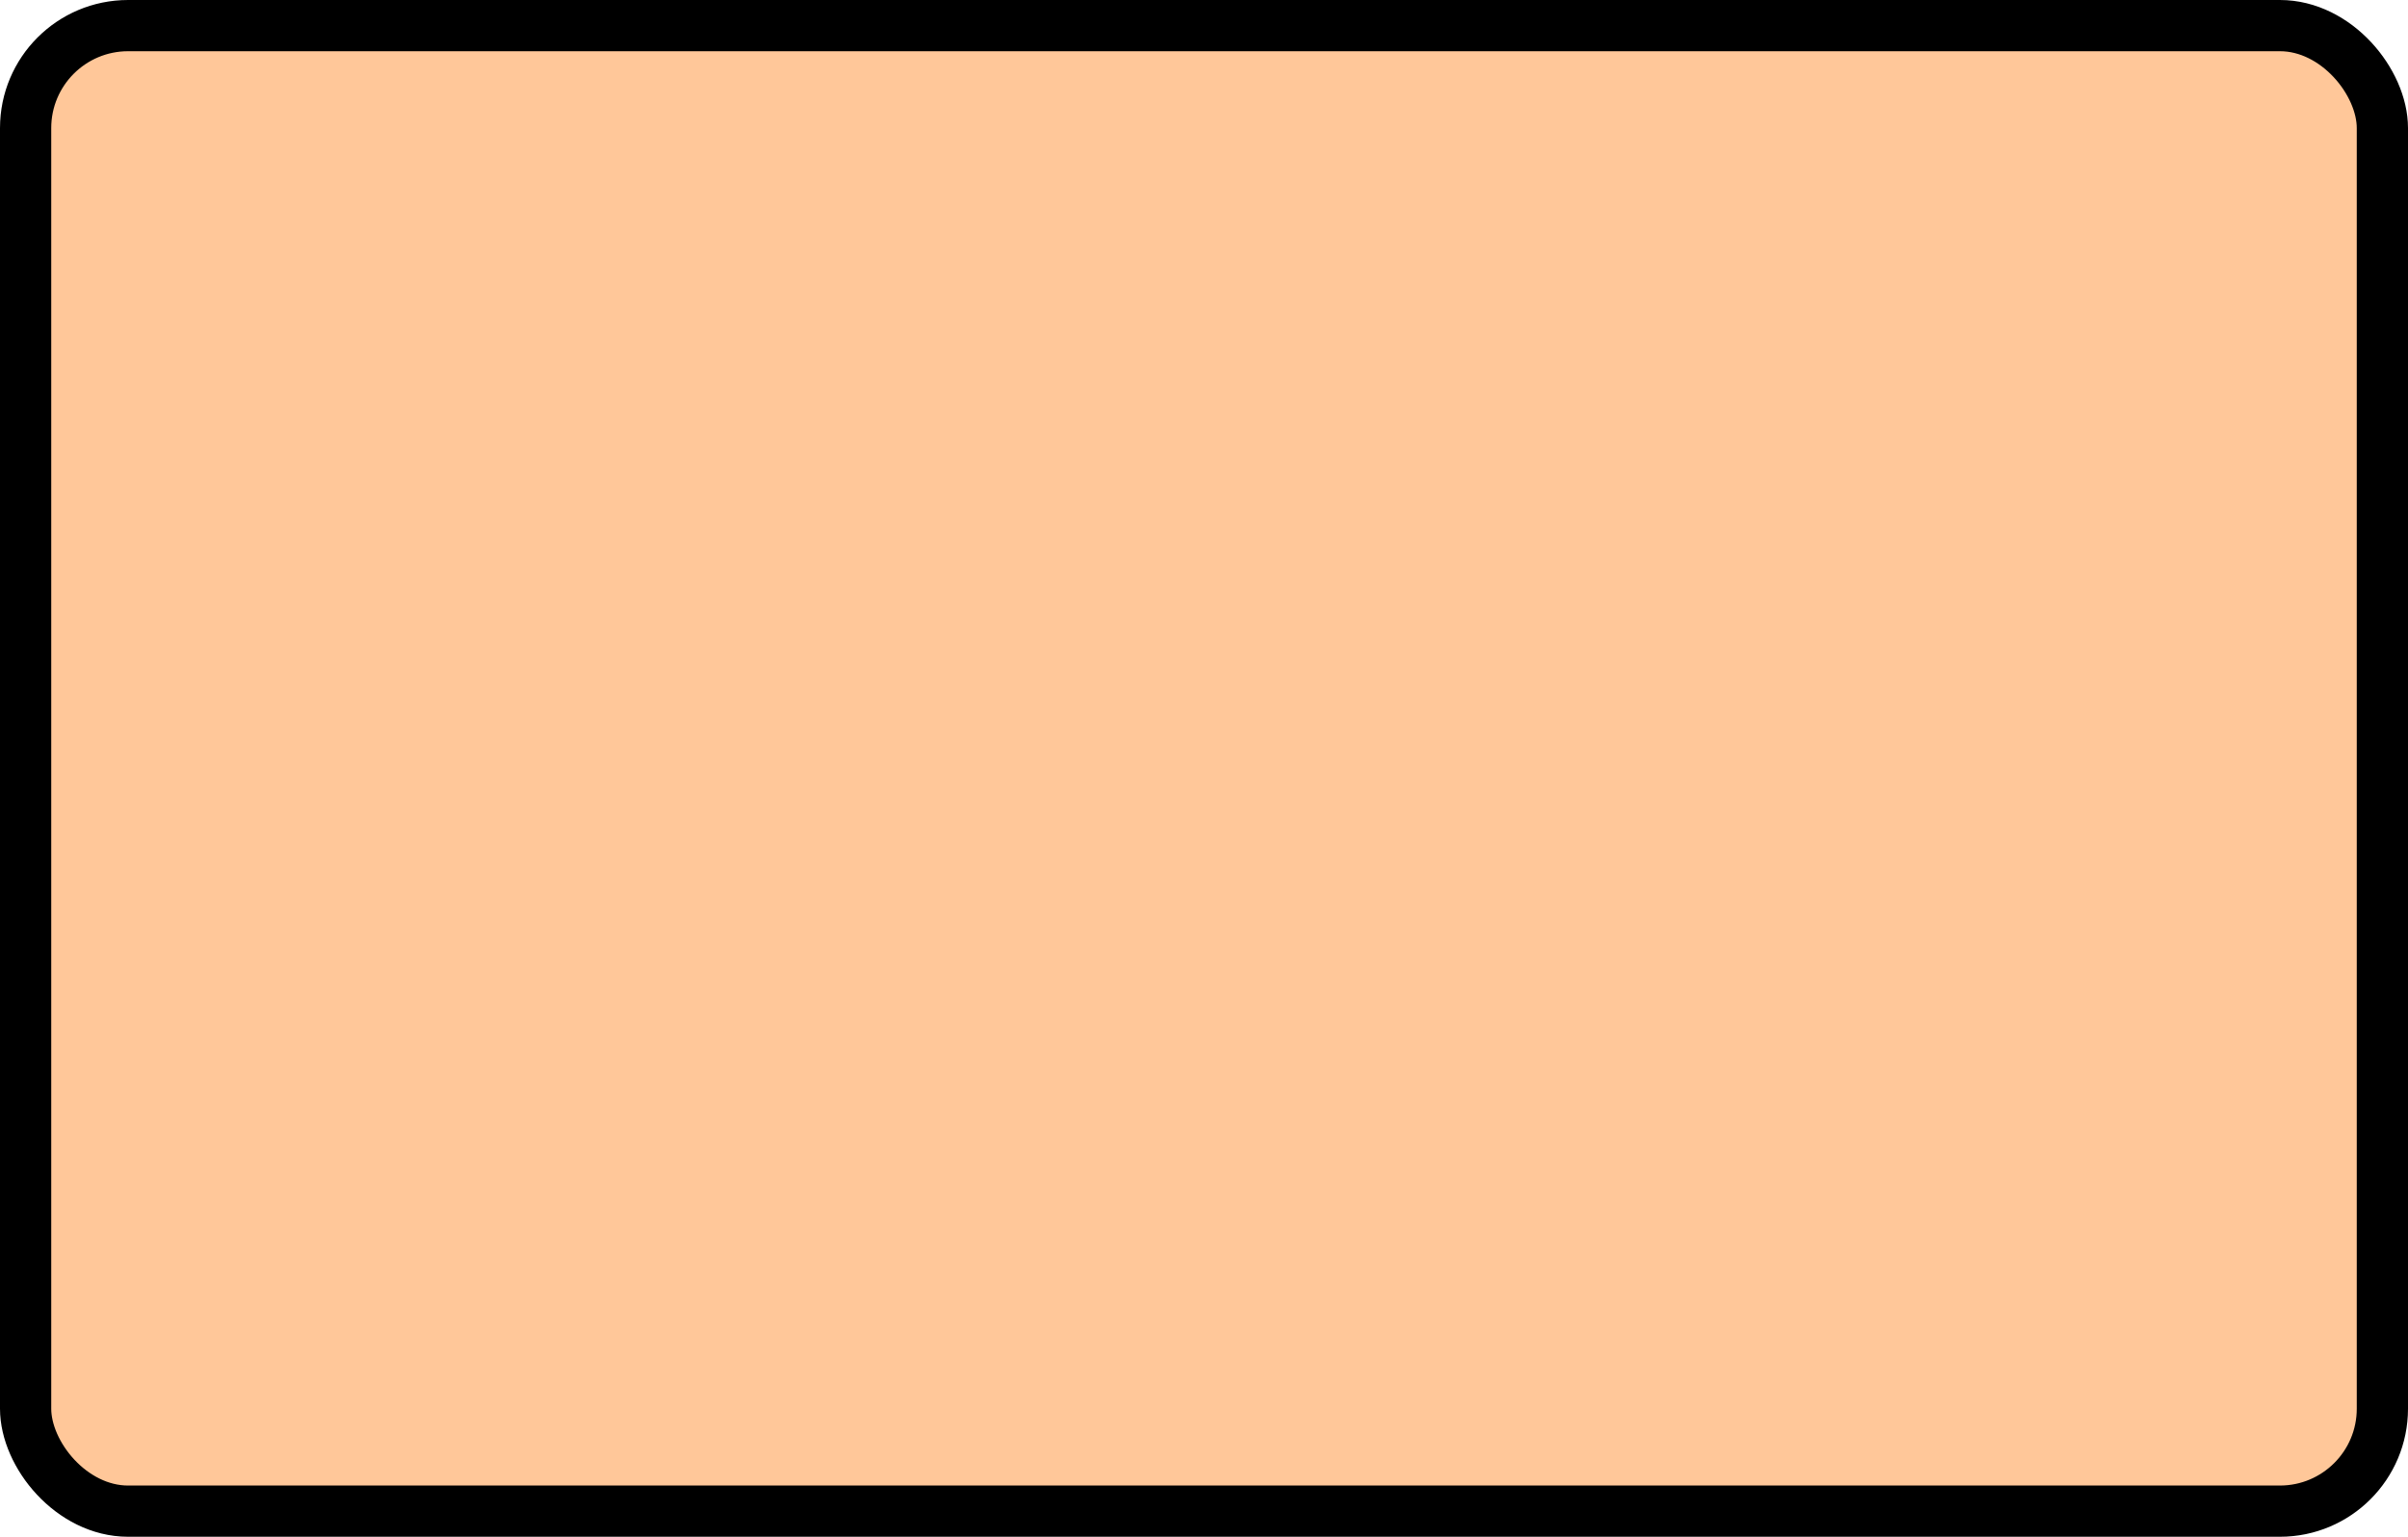 <?xml version='1.0' encoding='utf-8'?>
<svg xmlns="http://www.w3.org/2000/svg" width="100%" height="100%" viewBox="0 0 47 30">
  <rect x="0.5" y="0.5" width="46" height="29" rx="2" ry="2" id="shield" style="fill:#ffc799;stroke:#000000;stroke-width:1;"/>
</svg>
